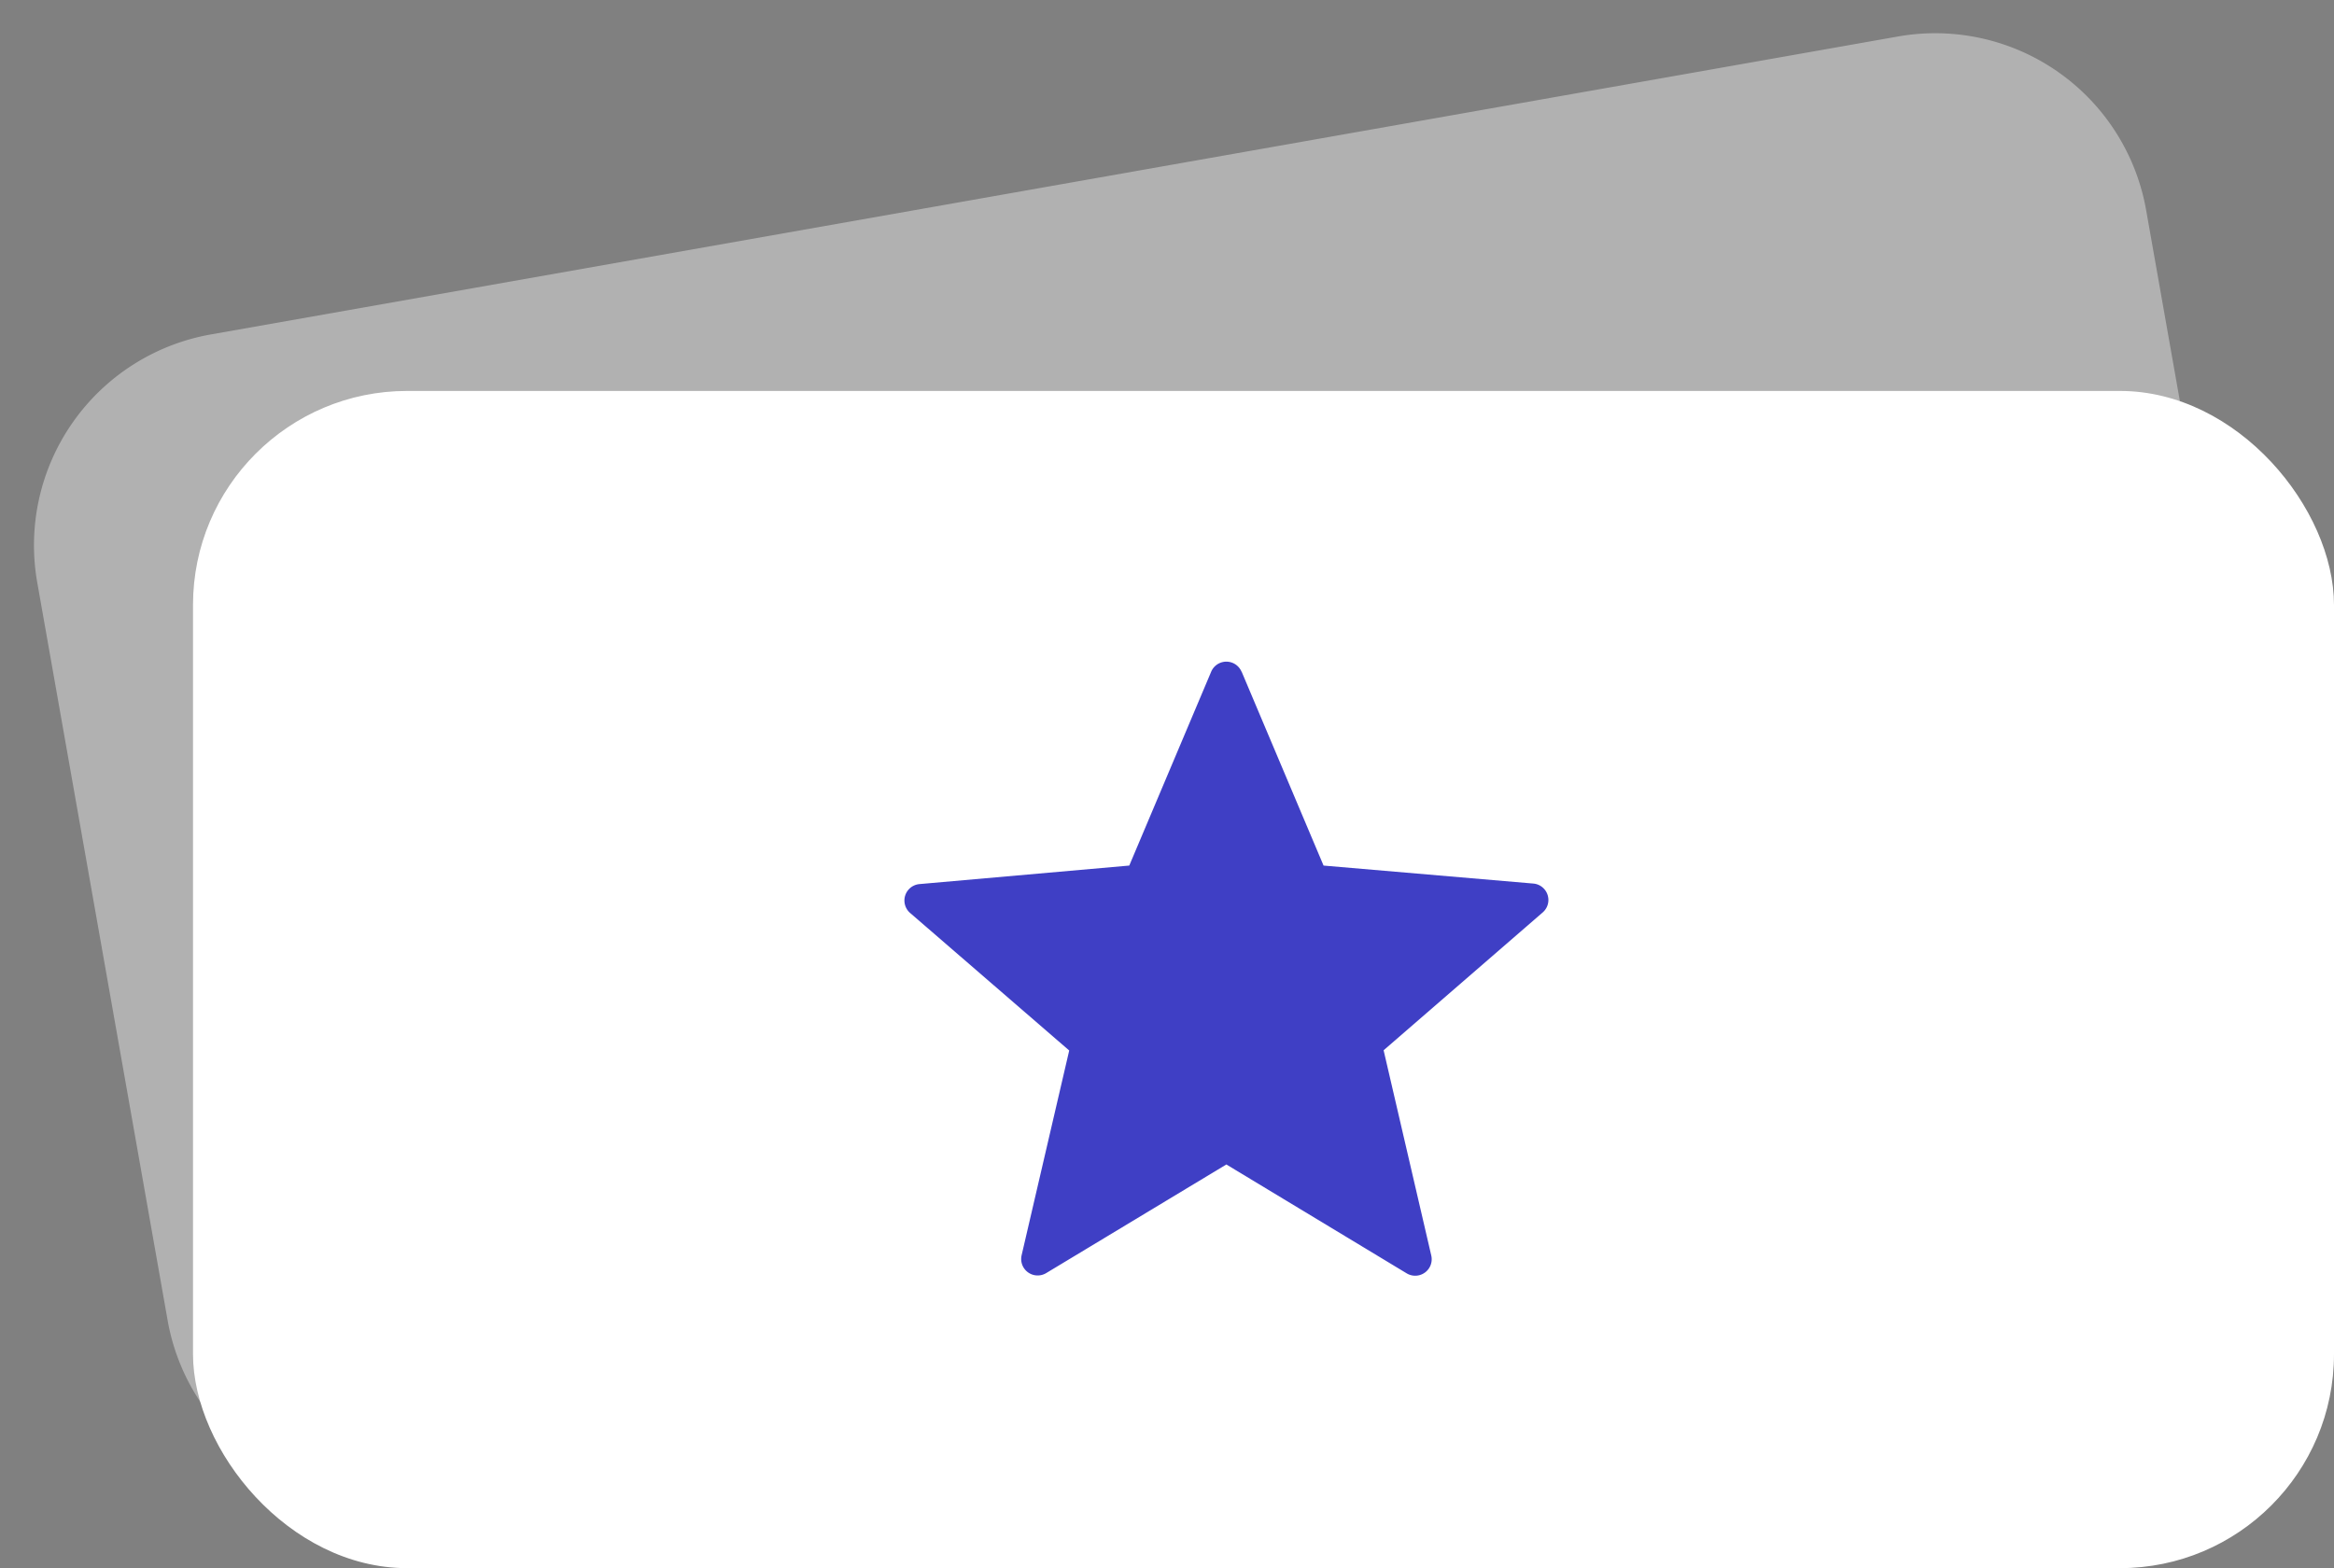 <svg xmlns="http://www.w3.org/2000/svg" width="21.803" height="14.653" viewBox="0 0 21.803 14.653">
  <rect x="0" y="0" width="21.803" height="14.653" fill="#808080" stroke="none"/>
  <g id="ic" transform="translate(-1082.551 -14.817)">
    <path id="Path_19" data-name="Path 19" d="M2,0H18a2,2,0,0,1,2,2V9a2,2,0,0,1-2,2H2A2,2,0,0,1,0,9V2A2,2,0,0,1,2,0Z" transform="matrix(0.985, -0.174, 0.174, 0.985, 1082.551, 18.29)" fill="rgba(255,255,255,0.39)"/>
    <rect id="Rectangle_6" data-name="Rectangle 6" width="20" height="11" rx="2" transform="translate(1084.354 18.47)" fill="#fff"/>
    <path id="Path_14" data-name="Path 14" d="M3.15.546l.765,1.811,1.959.168a.154.154,0,0,1,.088.27L4.476,4.083,4.921,6a.154.154,0,0,1-.23.167L3.007,5.15,1.324,6.165A.154.154,0,0,1,1.094,6l.445-1.915L.053,2.8a.154.154,0,0,1,.088-.27L2.1,2.357,2.865.546a.154.154,0,0,1,.284,0Z" transform="translate(1091 20.548)" fill="#3f3fc5"/>
  </g>
</svg>
